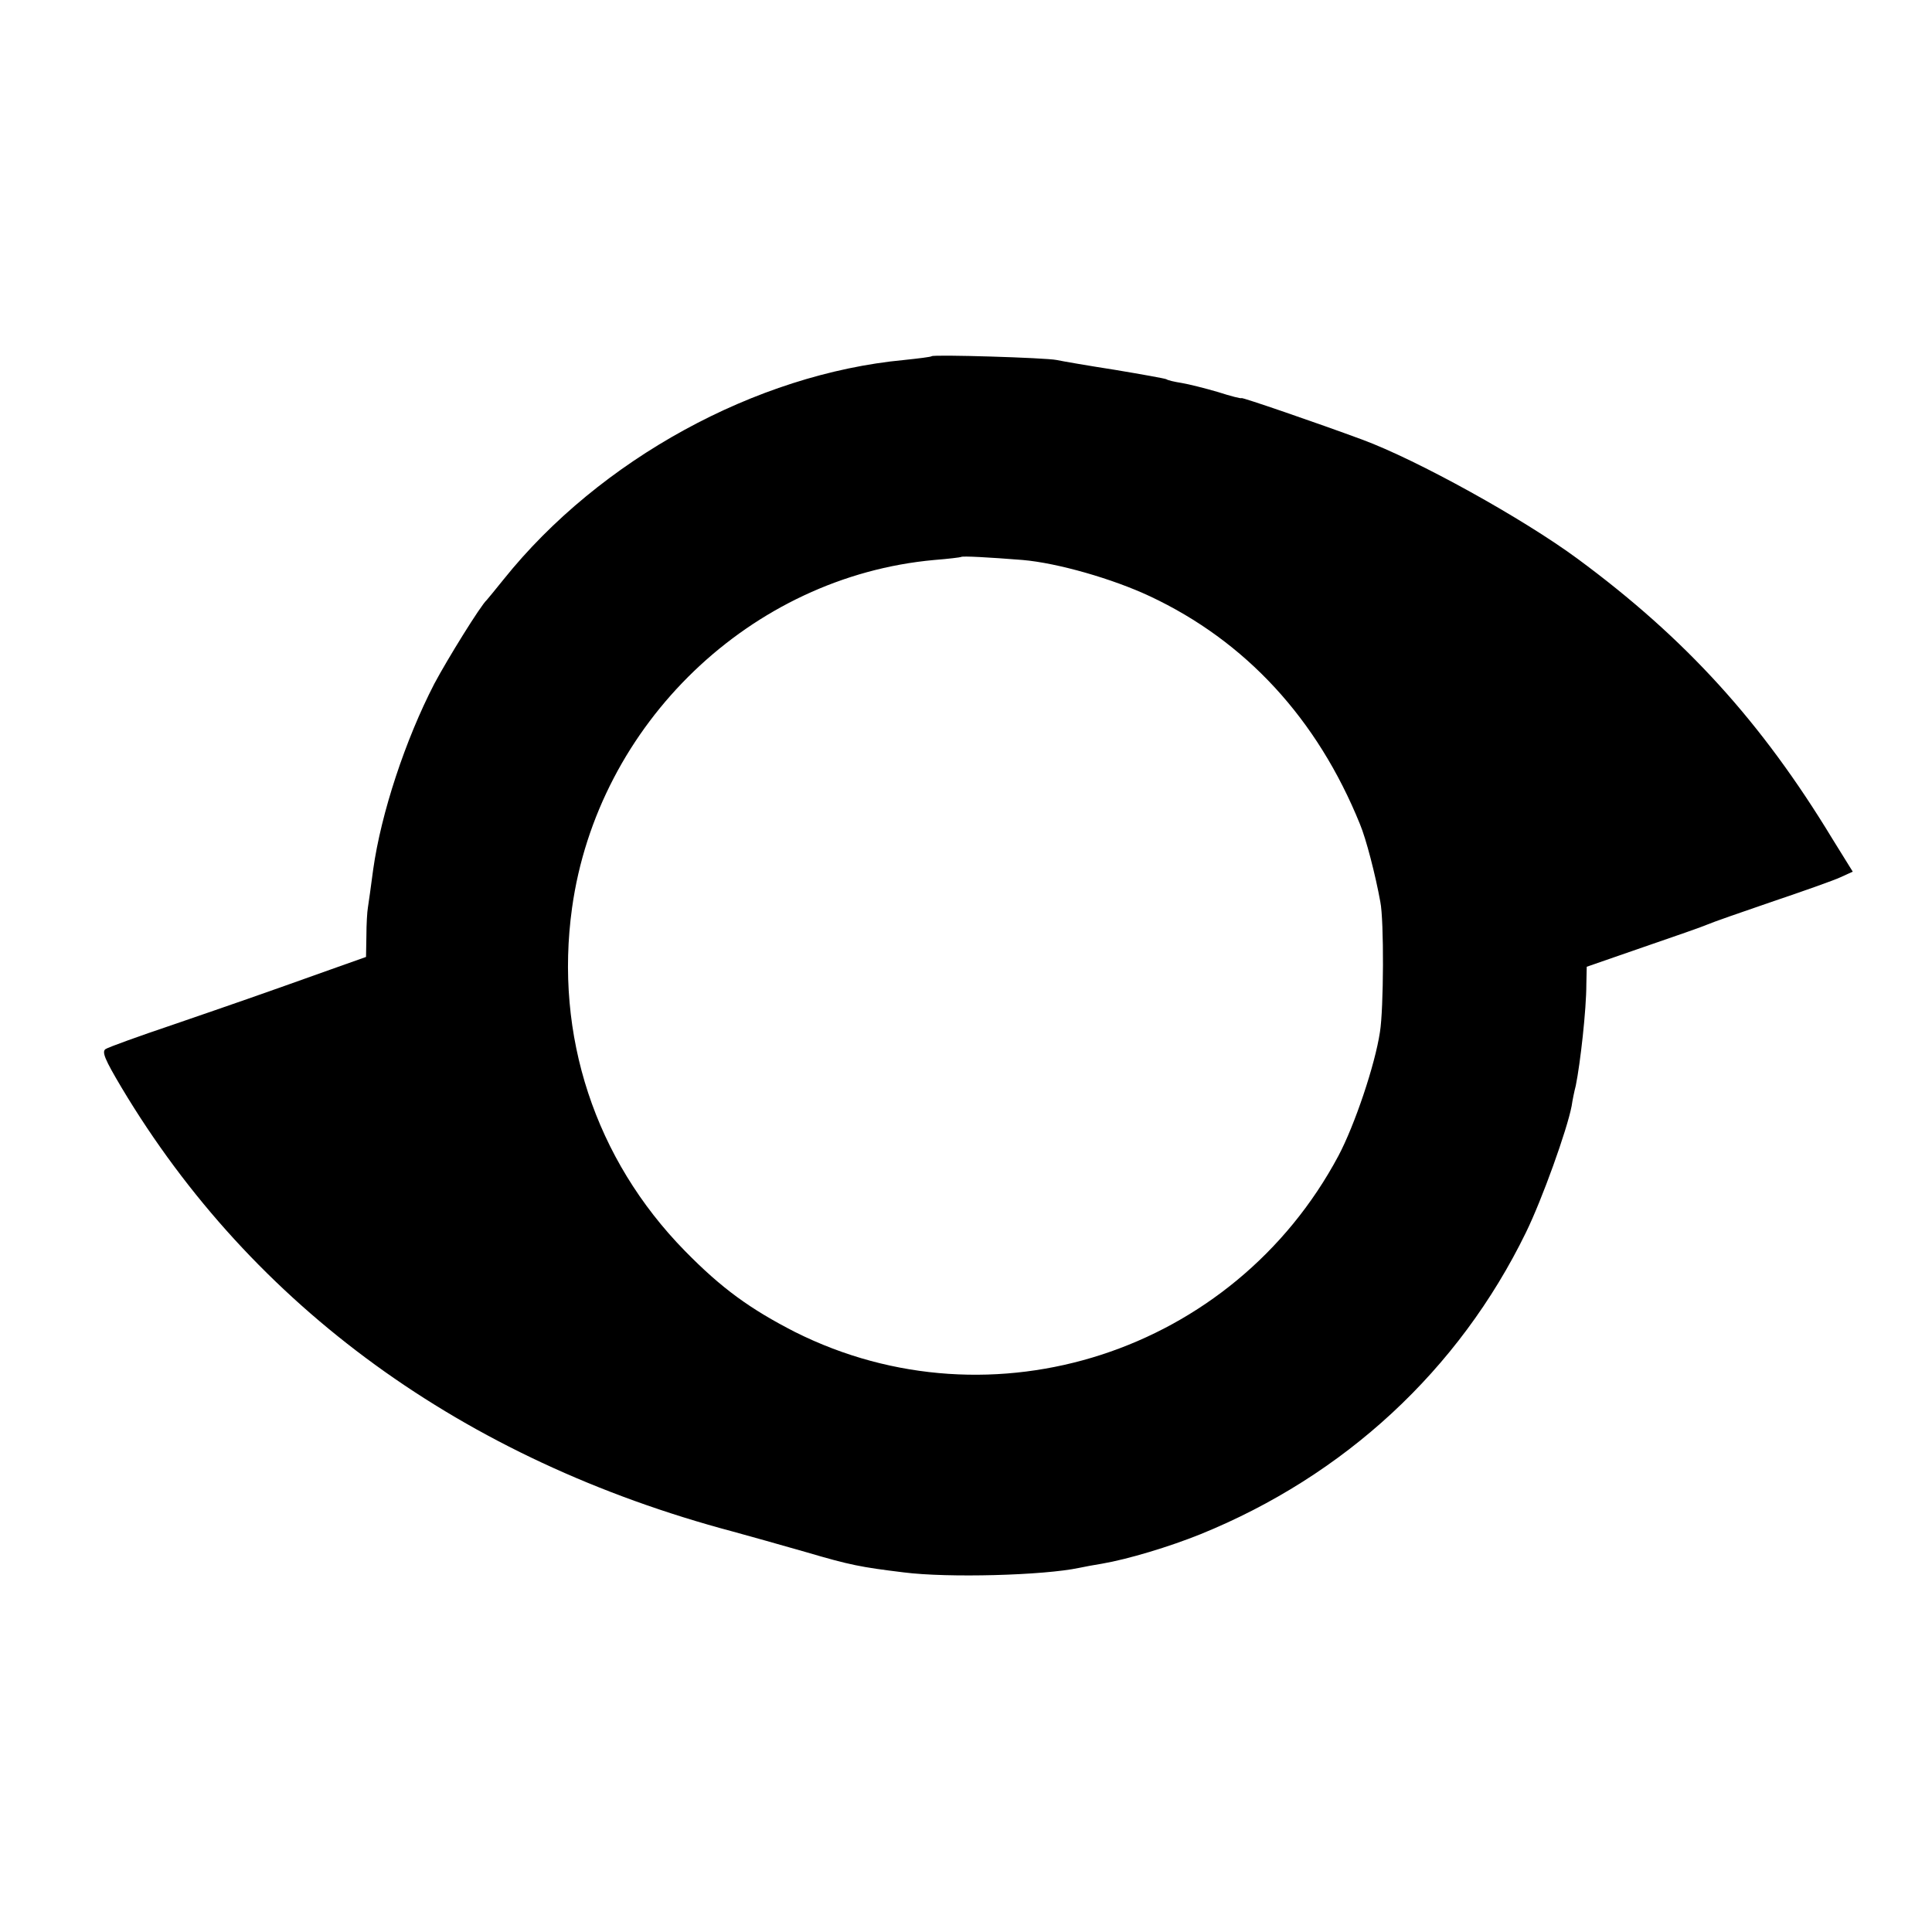 <?xml version="1.0" standalone="no"?>
<!DOCTYPE svg PUBLIC "-//W3C//DTD SVG 20010904//EN"
 "http://www.w3.org/TR/2001/REC-SVG-20010904/DTD/svg10.dtd">
<svg version="1.0" xmlns="http://www.w3.org/2000/svg"
 width="512pt" height="512pt" viewBox="0 0 512 512"
 preserveAspectRatio="xMidYMid meet">
<g transform="translate(0,512) scale(0.1,-0.1)"
fill="#000000" stroke="none">
<path d="M2469 4176 c-2 -2 -35 -6 -73 -10 -393 -37 -807 -264 -1061 -581 -22
-27 -42 -52 -45 -55 -16 -14 -105 -158 -139 -222 -77 -149 -141 -343 -162
-492 -6 -44 -12 -90 -14 -101 -2 -11 -4 -45 -4 -75 l-1 -56 -93 -33 c-193 -69
-257 -91 -417 -146 -92 -31 -172 -60 -180 -65 -11 -7 -2 -28 42 -102 347 -581
906 -987 1621 -1177 40 -11 126 -35 192 -54 119 -35 146 -40 260 -54 117 -15
371 -8 465 12 14 3 41 8 60 11 70 12 179 45 261 78 382 155 685 435 863 800
43 88 109 272 121 335 2 14 7 39 11 54 12 59 28 201 28 269 l1 46 150 52 c82
28 159 55 170 60 11 5 88 32 170 60 83 28 165 57 182 65 l33 15 -54 87 c-188
310 -389 531 -675 742 -145 107 -425 262 -571 316 -119 44 -320 113 -320 110
0 -2 -28 5 -62 16 -34 10 -78 21 -96 24 -19 3 -37 7 -41 10 -4 2 -65 13 -137
25 -71 11 -140 23 -154 26 -29 6 -326 15 -331 10z m241 -540 c93 -8 239 -50
337 -96 254 -119 444 -325 557 -604 16 -38 41 -134 54 -206 10 -49 9 -284 -1
-345 -13 -87 -67 -247 -110 -328 -278 -521 -917 -729 -1440 -467 -119 61 -194
115 -292 215 -238 243 -346 571 -299 909 68 488 474 878 960 922 38 3 70 7 71
8 3 3 75 -1 163 -8z"/>
</g>
</svg>

